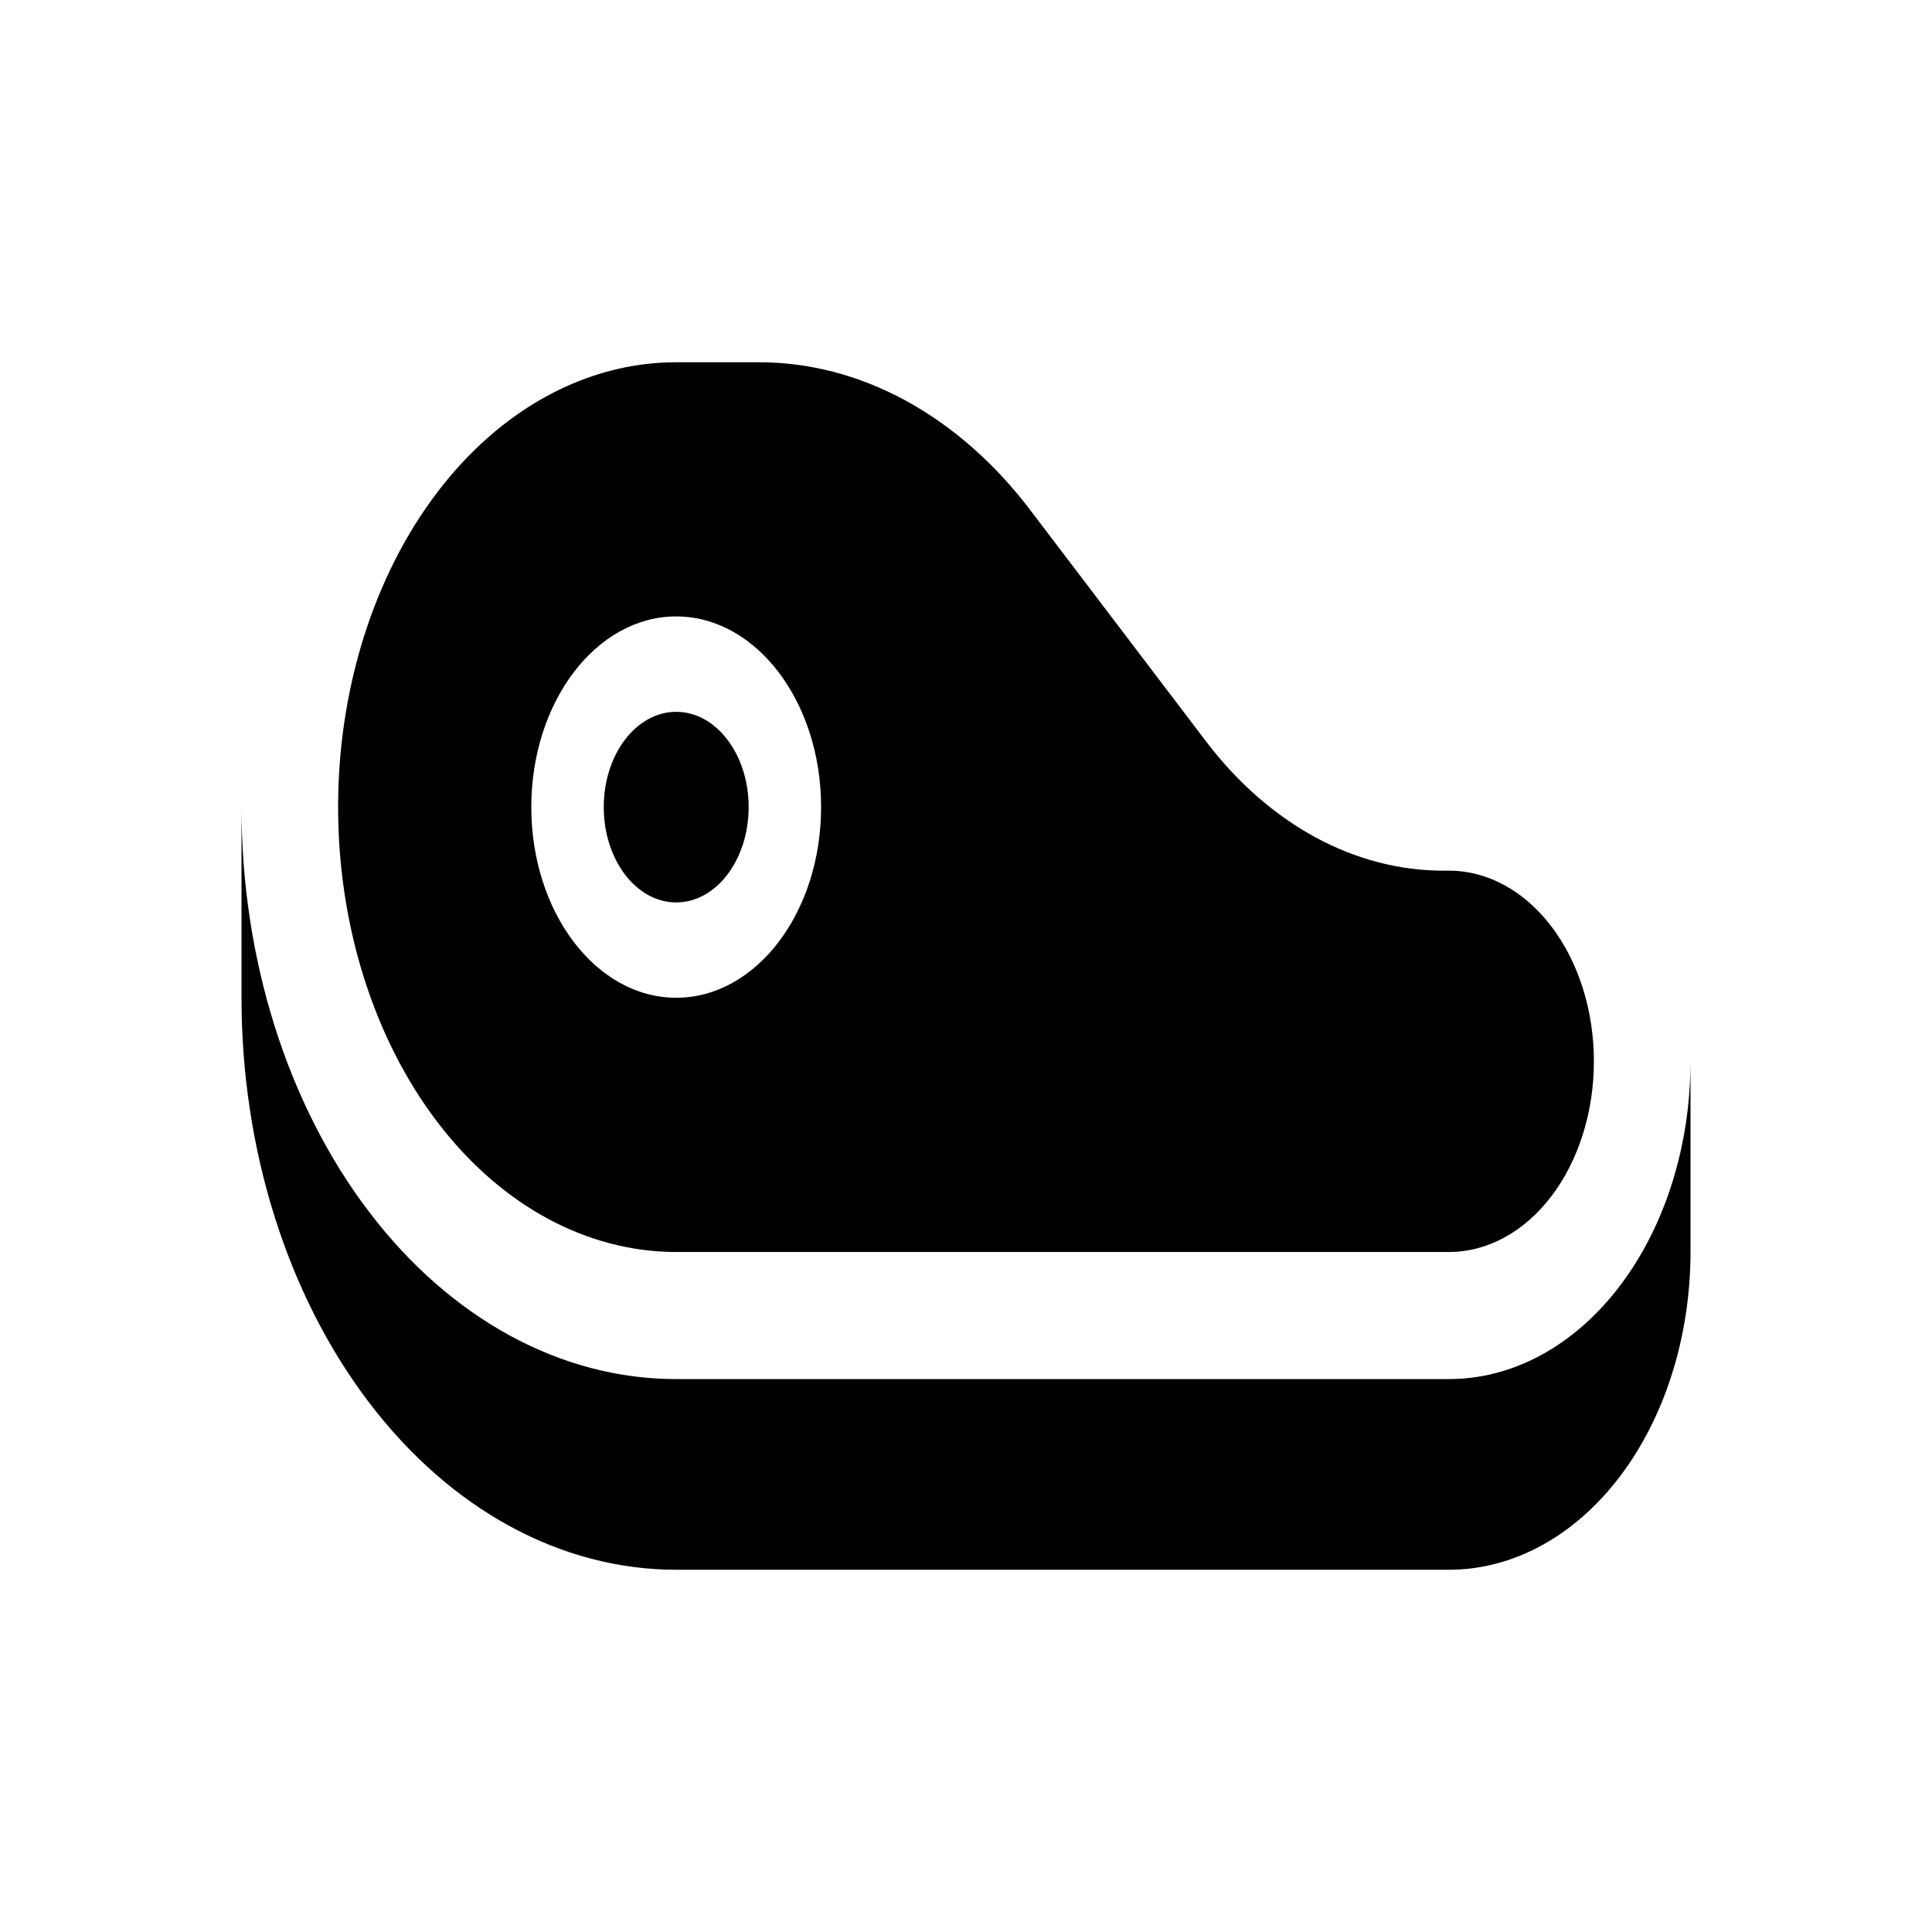 <svg width="32" height="32" viewBox="0 0 32 32" fill="none" xmlns="http://www.w3.org/2000/svg">
<path d="M28 17.579C28 18.975 27.579 20.314 26.828 21.301C26.078 22.288 25.061 22.842 24 22.842H11.2C9.29 22.842 7.459 21.844 6.109 20.067C4.759 18.291 4 15.881 4 13.368V16.526C4 19.039 4.759 21.449 6.109 23.225C7.459 25.002 9.29 26 11.2 26H24C24.525 26 25.045 25.864 25.531 25.599C26.016 25.335 26.457 24.947 26.828 24.459C27.2 23.97 27.494 23.39 27.695 22.751C27.896 22.112 28 21.428 28 20.737V17.579Z" fill="black"/>
<path d="M12.4 13.368C12.4 14.24 11.863 14.947 11.2 14.947C10.537 14.947 10 14.24 10 13.368C10 12.496 10.537 11.79 11.2 11.79C11.863 11.79 12.4 12.496 12.4 13.368Z" fill="black"/>
<path fill-rule="evenodd" clip-rule="evenodd" d="M11.2 20.737C9.715 20.737 8.29 19.961 7.24 18.579C6.19 17.197 5.6 15.323 5.6 13.368C5.6 11.414 6.19 9.54 7.24 8.158C8.29 6.776 9.715 6 11.2 6H12.553C13.394 5.997 14.227 6.213 15.004 6.637C15.78 7.06 16.485 7.682 17.078 8.466L19.963 12.263C20.482 12.949 21.099 13.493 21.779 13.864C22.459 14.234 23.188 14.424 23.924 14.421H24C24.637 14.421 25.247 14.754 25.697 15.346C26.147 15.938 26.4 16.741 26.4 17.579C26.4 18.416 26.147 19.22 25.697 19.812C25.247 20.404 24.637 20.737 24 20.737L11.2 20.737ZM11.2 16.526C12.525 16.526 13.6 15.113 13.6 13.368C13.6 11.624 12.525 10.21 11.2 10.21C9.875 10.21 8.8 11.624 8.8 13.368C8.8 15.113 9.875 16.526 11.2 16.526Z" fill="black"/>
</svg>
